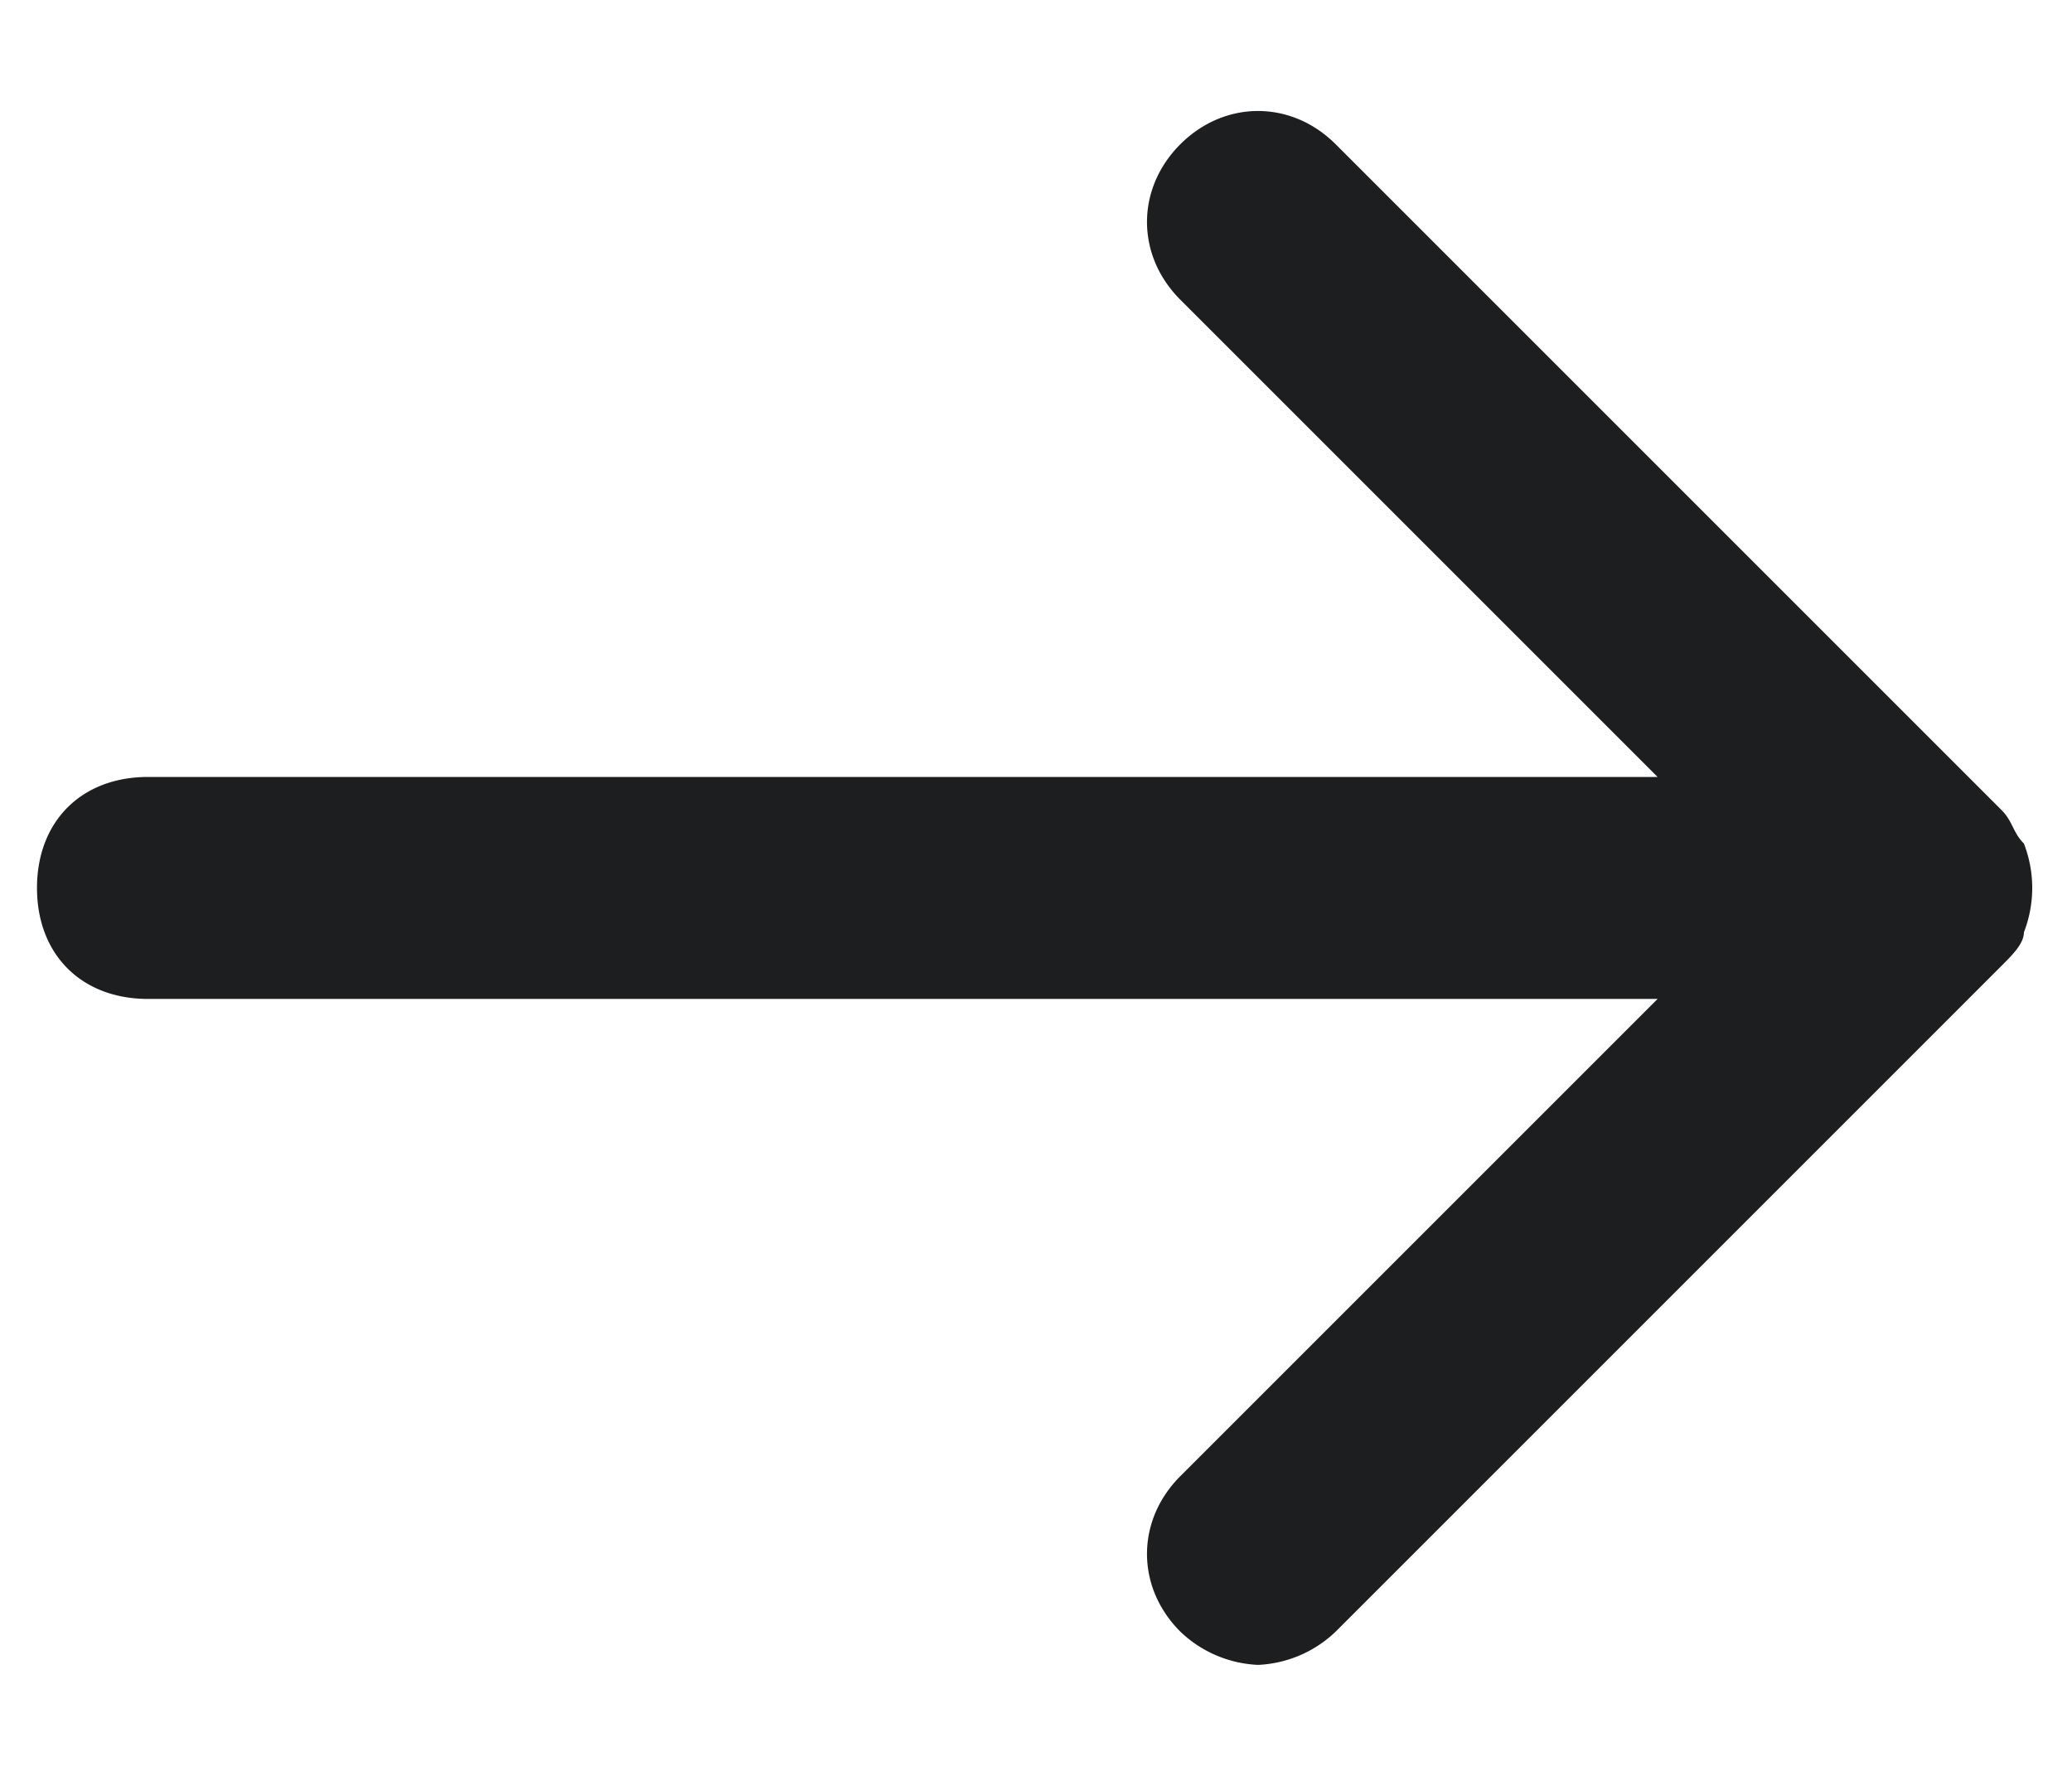 <svg width="14" height="12" viewBox="0 0 14 12" fill="none" xmlns="http://www.w3.org/2000/svg"><path d="M13.675 5.7c-.075-.075-.075-.15-.15-.225l-4.5-4.5c-.3-.3-.75-.3-1.05 0-.3.3-.3.75 0 1.05L11.2 5.25H1c-.45 0-.75.3-.75.75s.3.75.75.75h10.2L7.975 9.975c-.3.3-.3.75 0 1.05a.81.81 0 00.525.225.81.81 0 00.525-.225l4.5-4.5c.075-.075.15-.15.15-.225a.828.828 0 000-.6z" fill="#1d1e1f"/></svg>